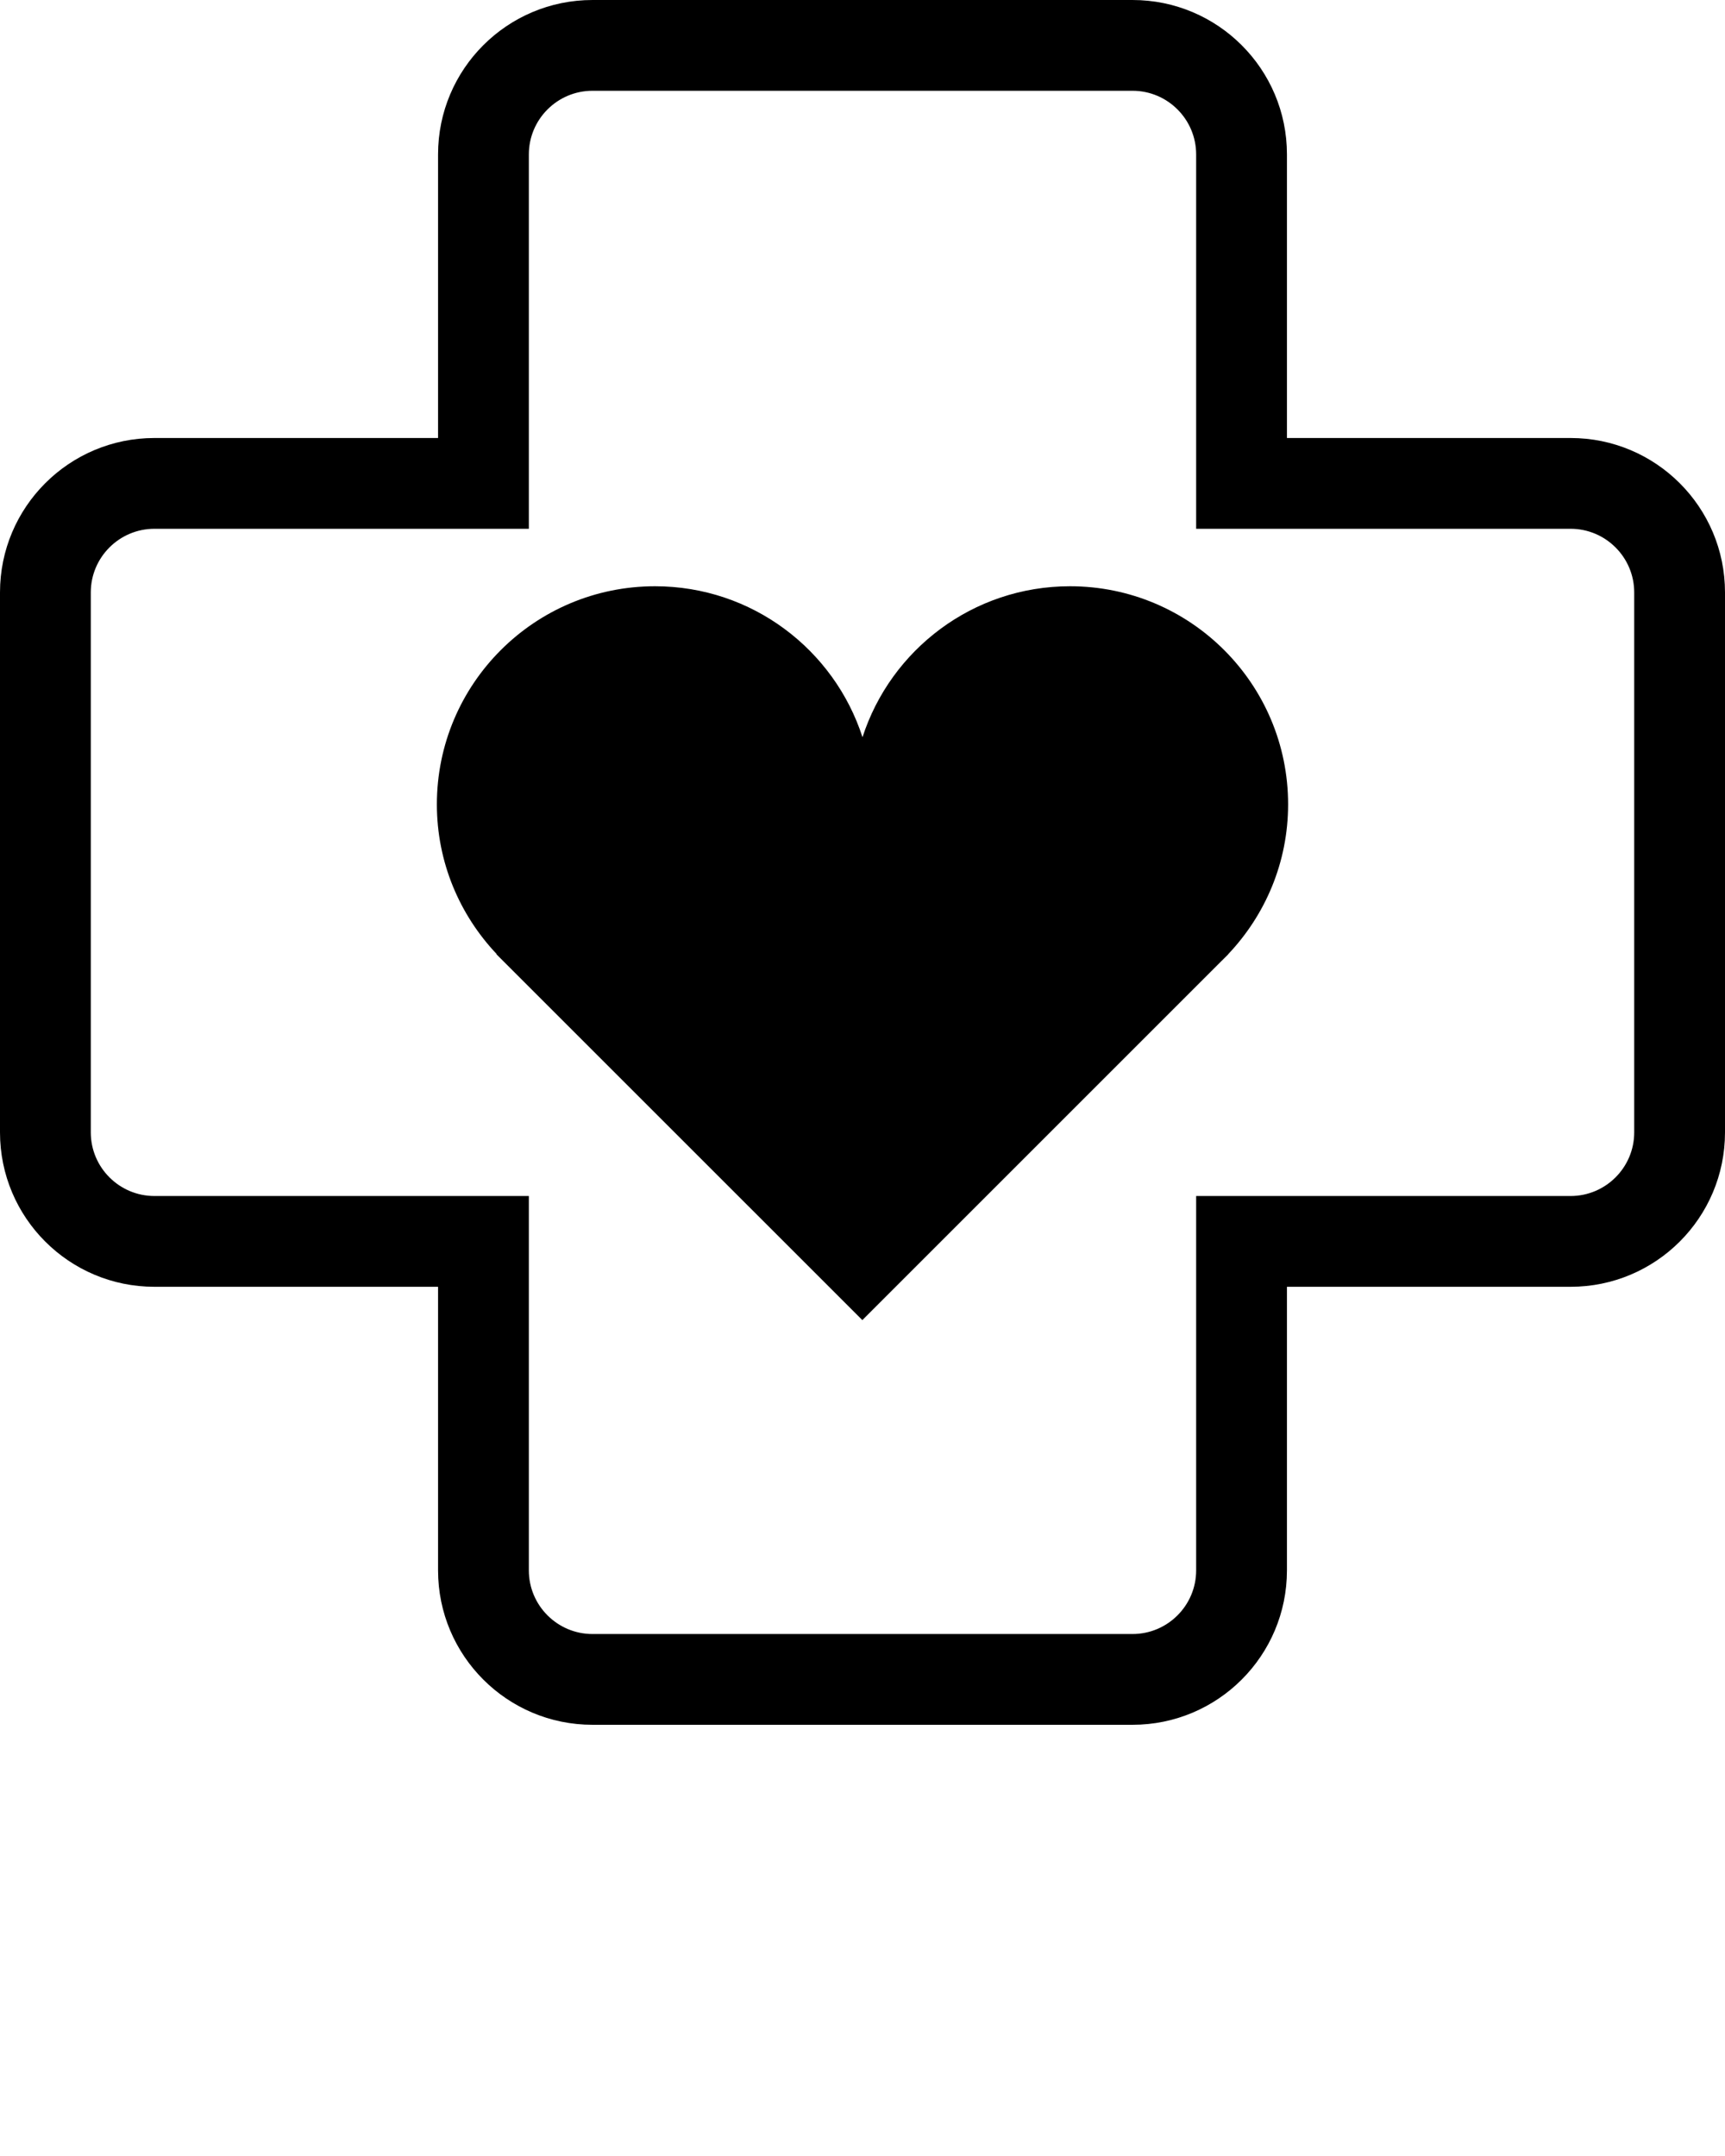 <svg xmlns="http://www.w3.org/2000/svg" xmlns:xlink="http://www.w3.org/1999/xlink" x="0" y="0" enable-background="new 0 0 95 95" version="1.1" viewBox="0 0 95 118.75" xml:space="preserve"><g><path fill="#000" d="M58.928,32.29c-5.344,0-9.868,3.491-11.428,8.315c-1.561-4.824-6.084-8.315-11.427-8.315 c-6.634,0-12.013,5.379-12.013,12.013c0,3.198,1.258,6.096,3.296,8.249h-0.024L47.491,72.71l19.764-19.764 c0.107-0.102,0.213-0.207,0.317-0.314l0.078-0.08h-0.007c2.038-2.153,3.296-5.051,3.296-8.249 C70.939,37.669,65.562,32.29,58.928,32.29z"/><path fill="#000" d="M86.496,24.125H70.875V8.504C70.875,3.808,67.067,0,62.371,0H32.629c-4.697,0-8.504,3.808-8.504,8.504 v15.621H8.504C3.807,24.125,0,27.933,0,32.629v29.742c0,4.696,3.807,8.504,8.504,8.504h15.621v15.621 c0,4.696,3.807,8.504,8.504,8.504h29.742c4.696,0,8.504-3.808,8.504-8.504V70.875h15.621c4.696,0,8.504-3.808,8.504-8.504V32.629 C95,27.933,91.192,24.125,86.496,24.125z M90,62.371c0,1.932-1.572,3.504-3.504,3.504H70.875h-5v5v15.621 c0,1.932-1.572,3.504-3.504,3.504H32.629c-1.932,0-3.504-1.572-3.504-3.504V70.875v-5h-5H8.504C6.572,65.875,5,64.303,5,62.371 V32.629c0-1.932,1.572-3.504,3.504-3.504h15.621h5v-5V8.504C29.125,6.572,30.697,5,32.629,5h29.742 c1.932,0,3.504,1.572,3.504,3.504v15.621v5h5h15.621c1.932,0,3.504,1.572,3.504,3.504V62.371z"/></g></svg>